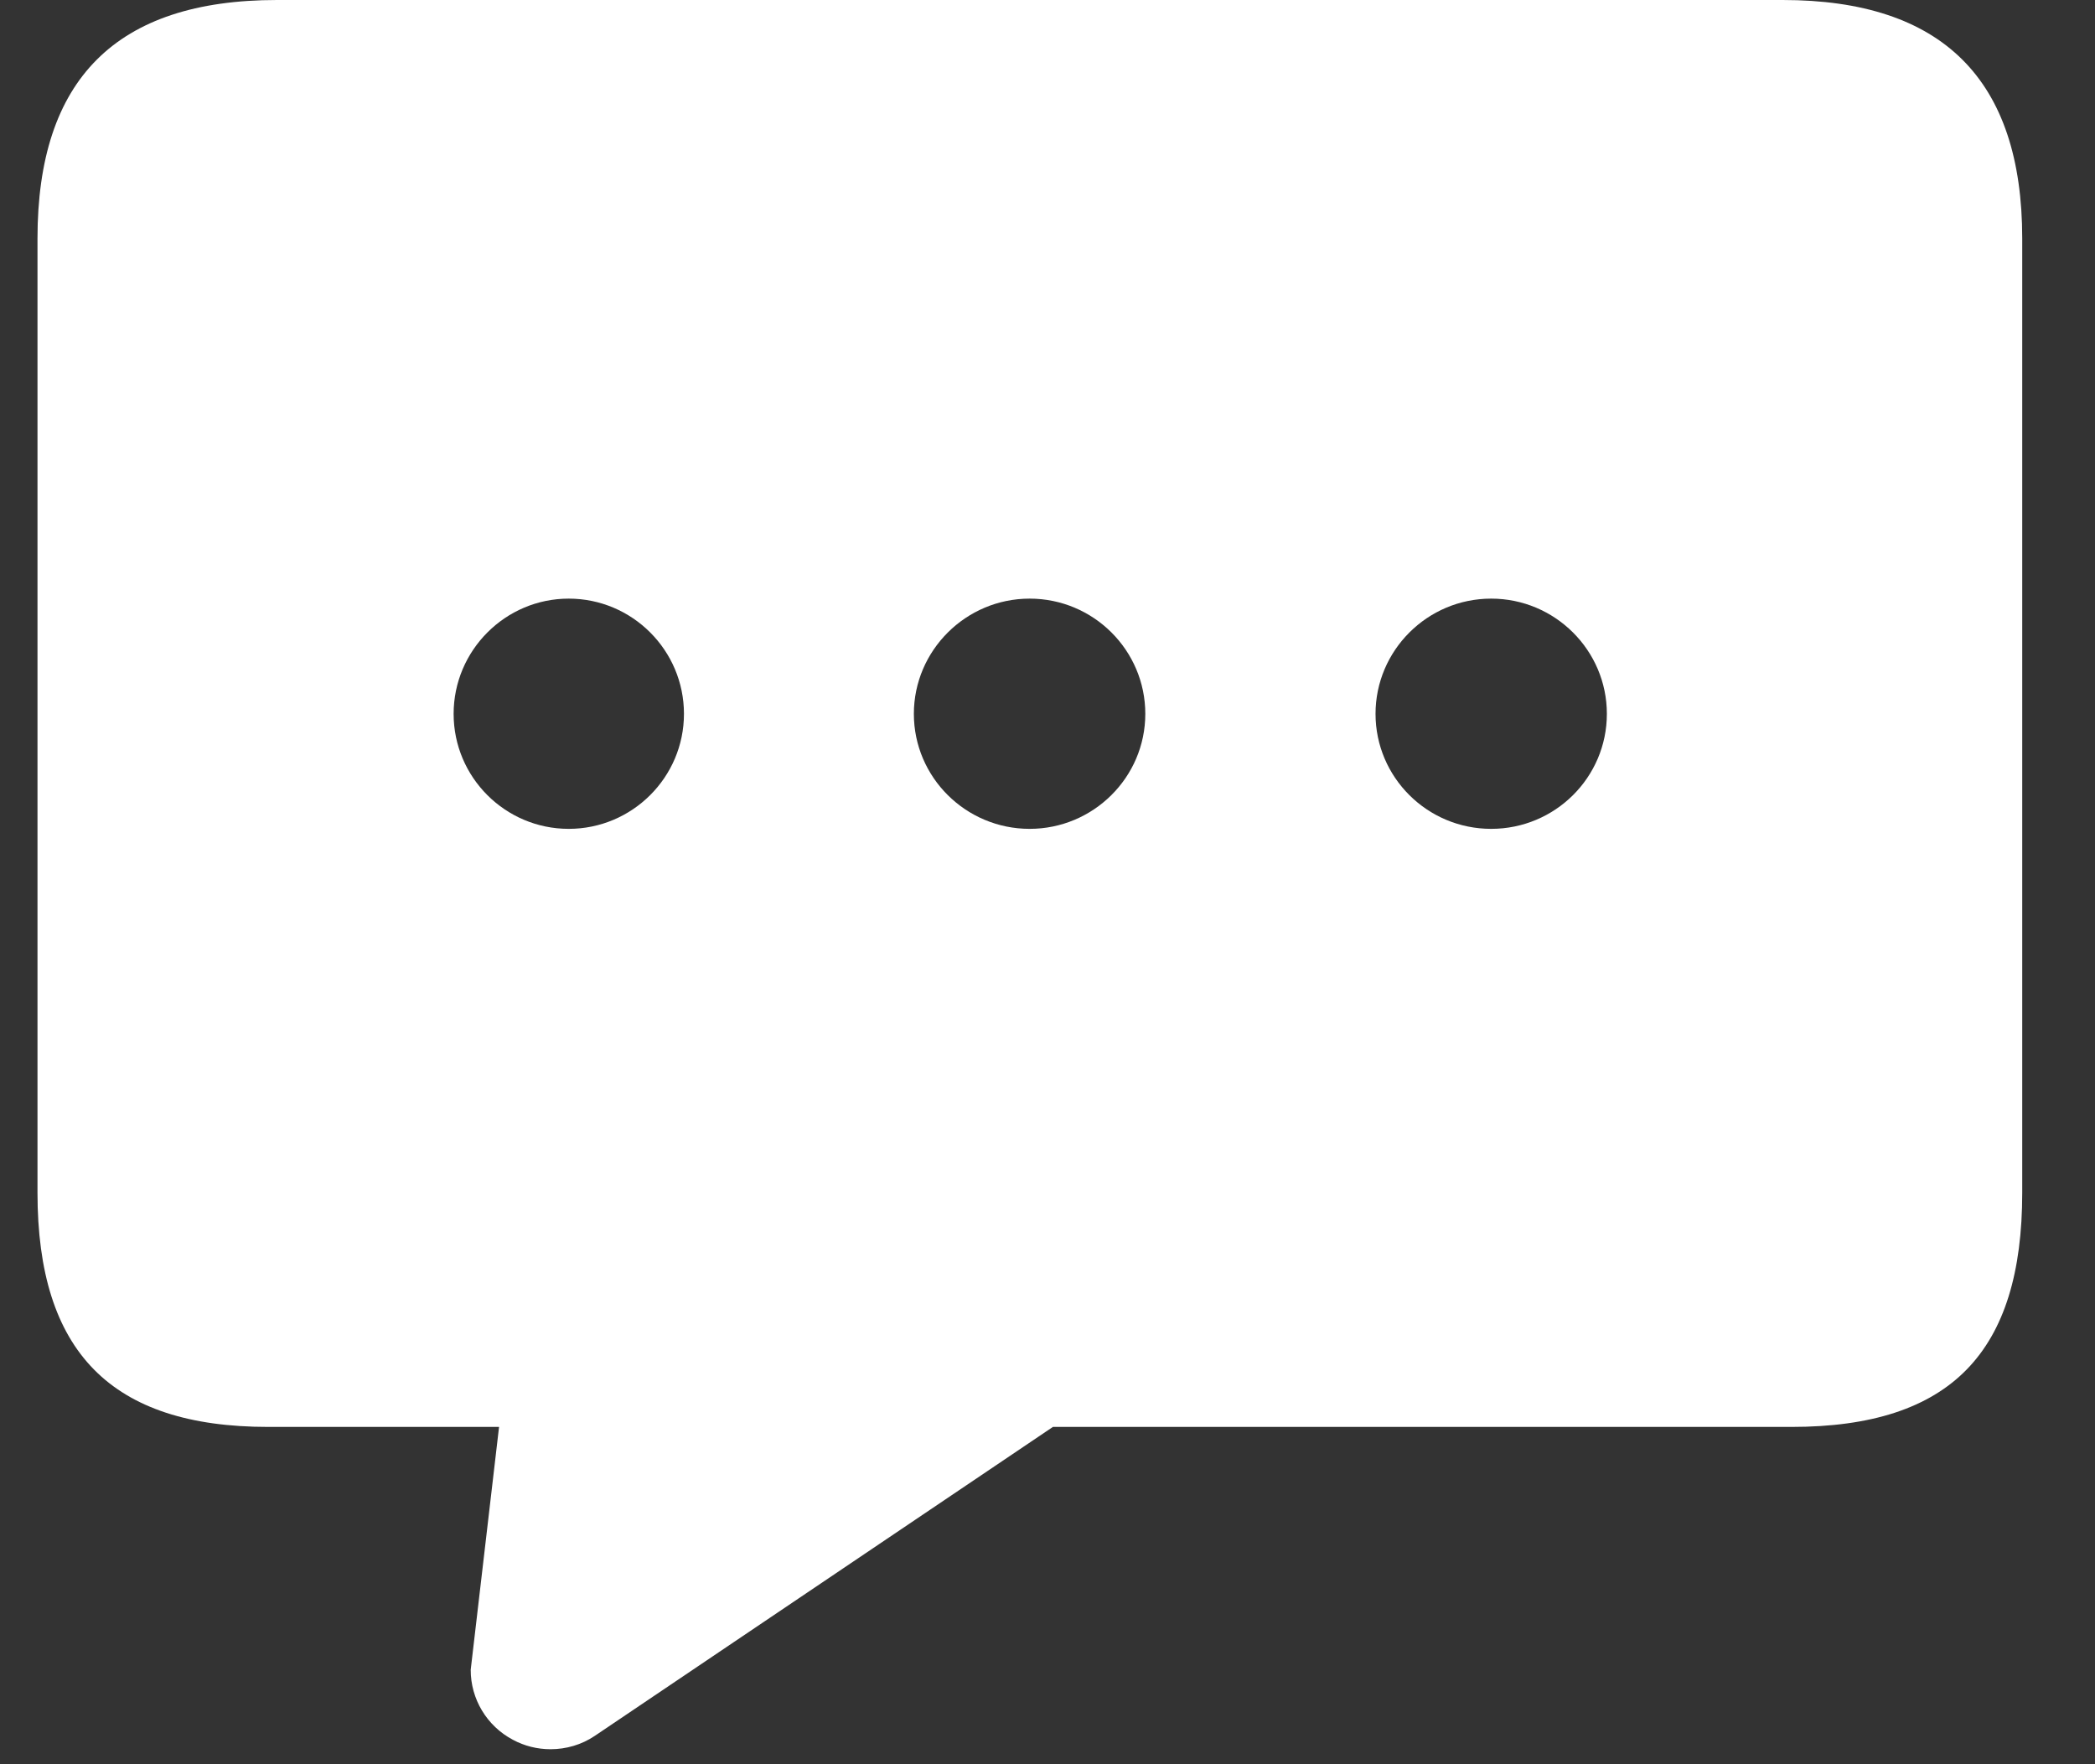 <?xml version="1.0" encoding="UTF-8"?>
<svg width="19px" height="16px" viewBox="0 0 19 16" version="1.1" xmlns="http://www.w3.org/2000/svg" xmlns:xlink="http://www.w3.org/1999/xlink">
    <rect x="0" y="0" width="19" height="16" fill="#333333" stroke="none"/>
    <title>形状备份 16</title>
    <g id="页面-1" stroke="none" stroke-width="1" fill="none" fill-rule="evenodd">
        <g id="切图整合" transform="translate(-316, -233)" fill="#FFFFFF" fill-rule="nonzero">
            <path d="M332.167,233 L318.513,233 C317.051,233 316.34,233.721 316.34,235.163 L316.34,243.817 C316.34,245.259 317.007,245.941 318.433,245.941 L320.526,245.941 L320.269,248.143 C320.268,248.409 320.416,248.654 320.651,248.778 C320.756,248.835 320.874,248.864 320.993,248.864 C321.133,248.864 321.274,248.824 321.394,248.743 L325.549,245.941 L332.247,245.941 C333.696,245.941 334.34,245.259 334.34,243.817 L334.34,235.163 C334.34,233.721 333.616,233 332.167,233 Z M321.158,240.517 C320.582,240.517 320.114,240.049 320.114,239.474 C320.114,238.9 320.582,238.429 321.158,238.429 C321.734,238.429 322.203,238.898 322.203,239.474 C322.203,240.05 321.733,240.517 321.158,240.517 Z M325.338,240.517 C324.759,240.517 324.288,240.049 324.288,239.474 C324.288,238.9 324.759,238.429 325.338,238.429 C325.917,238.429 326.387,238.898 326.387,239.474 C326.387,240.05 325.915,240.517 325.338,240.517 L325.338,240.517 Z M329.524,240.517 C328.944,240.517 328.475,240.049 328.475,239.474 C328.475,238.9 328.944,238.429 329.524,238.429 C330.102,238.429 330.573,238.898 330.573,239.474 C330.573,240.05 330.103,240.517 329.524,240.517 L329.524,240.517 Z" id="形状备份-16"></path>
        </g>
    </g>
</svg>